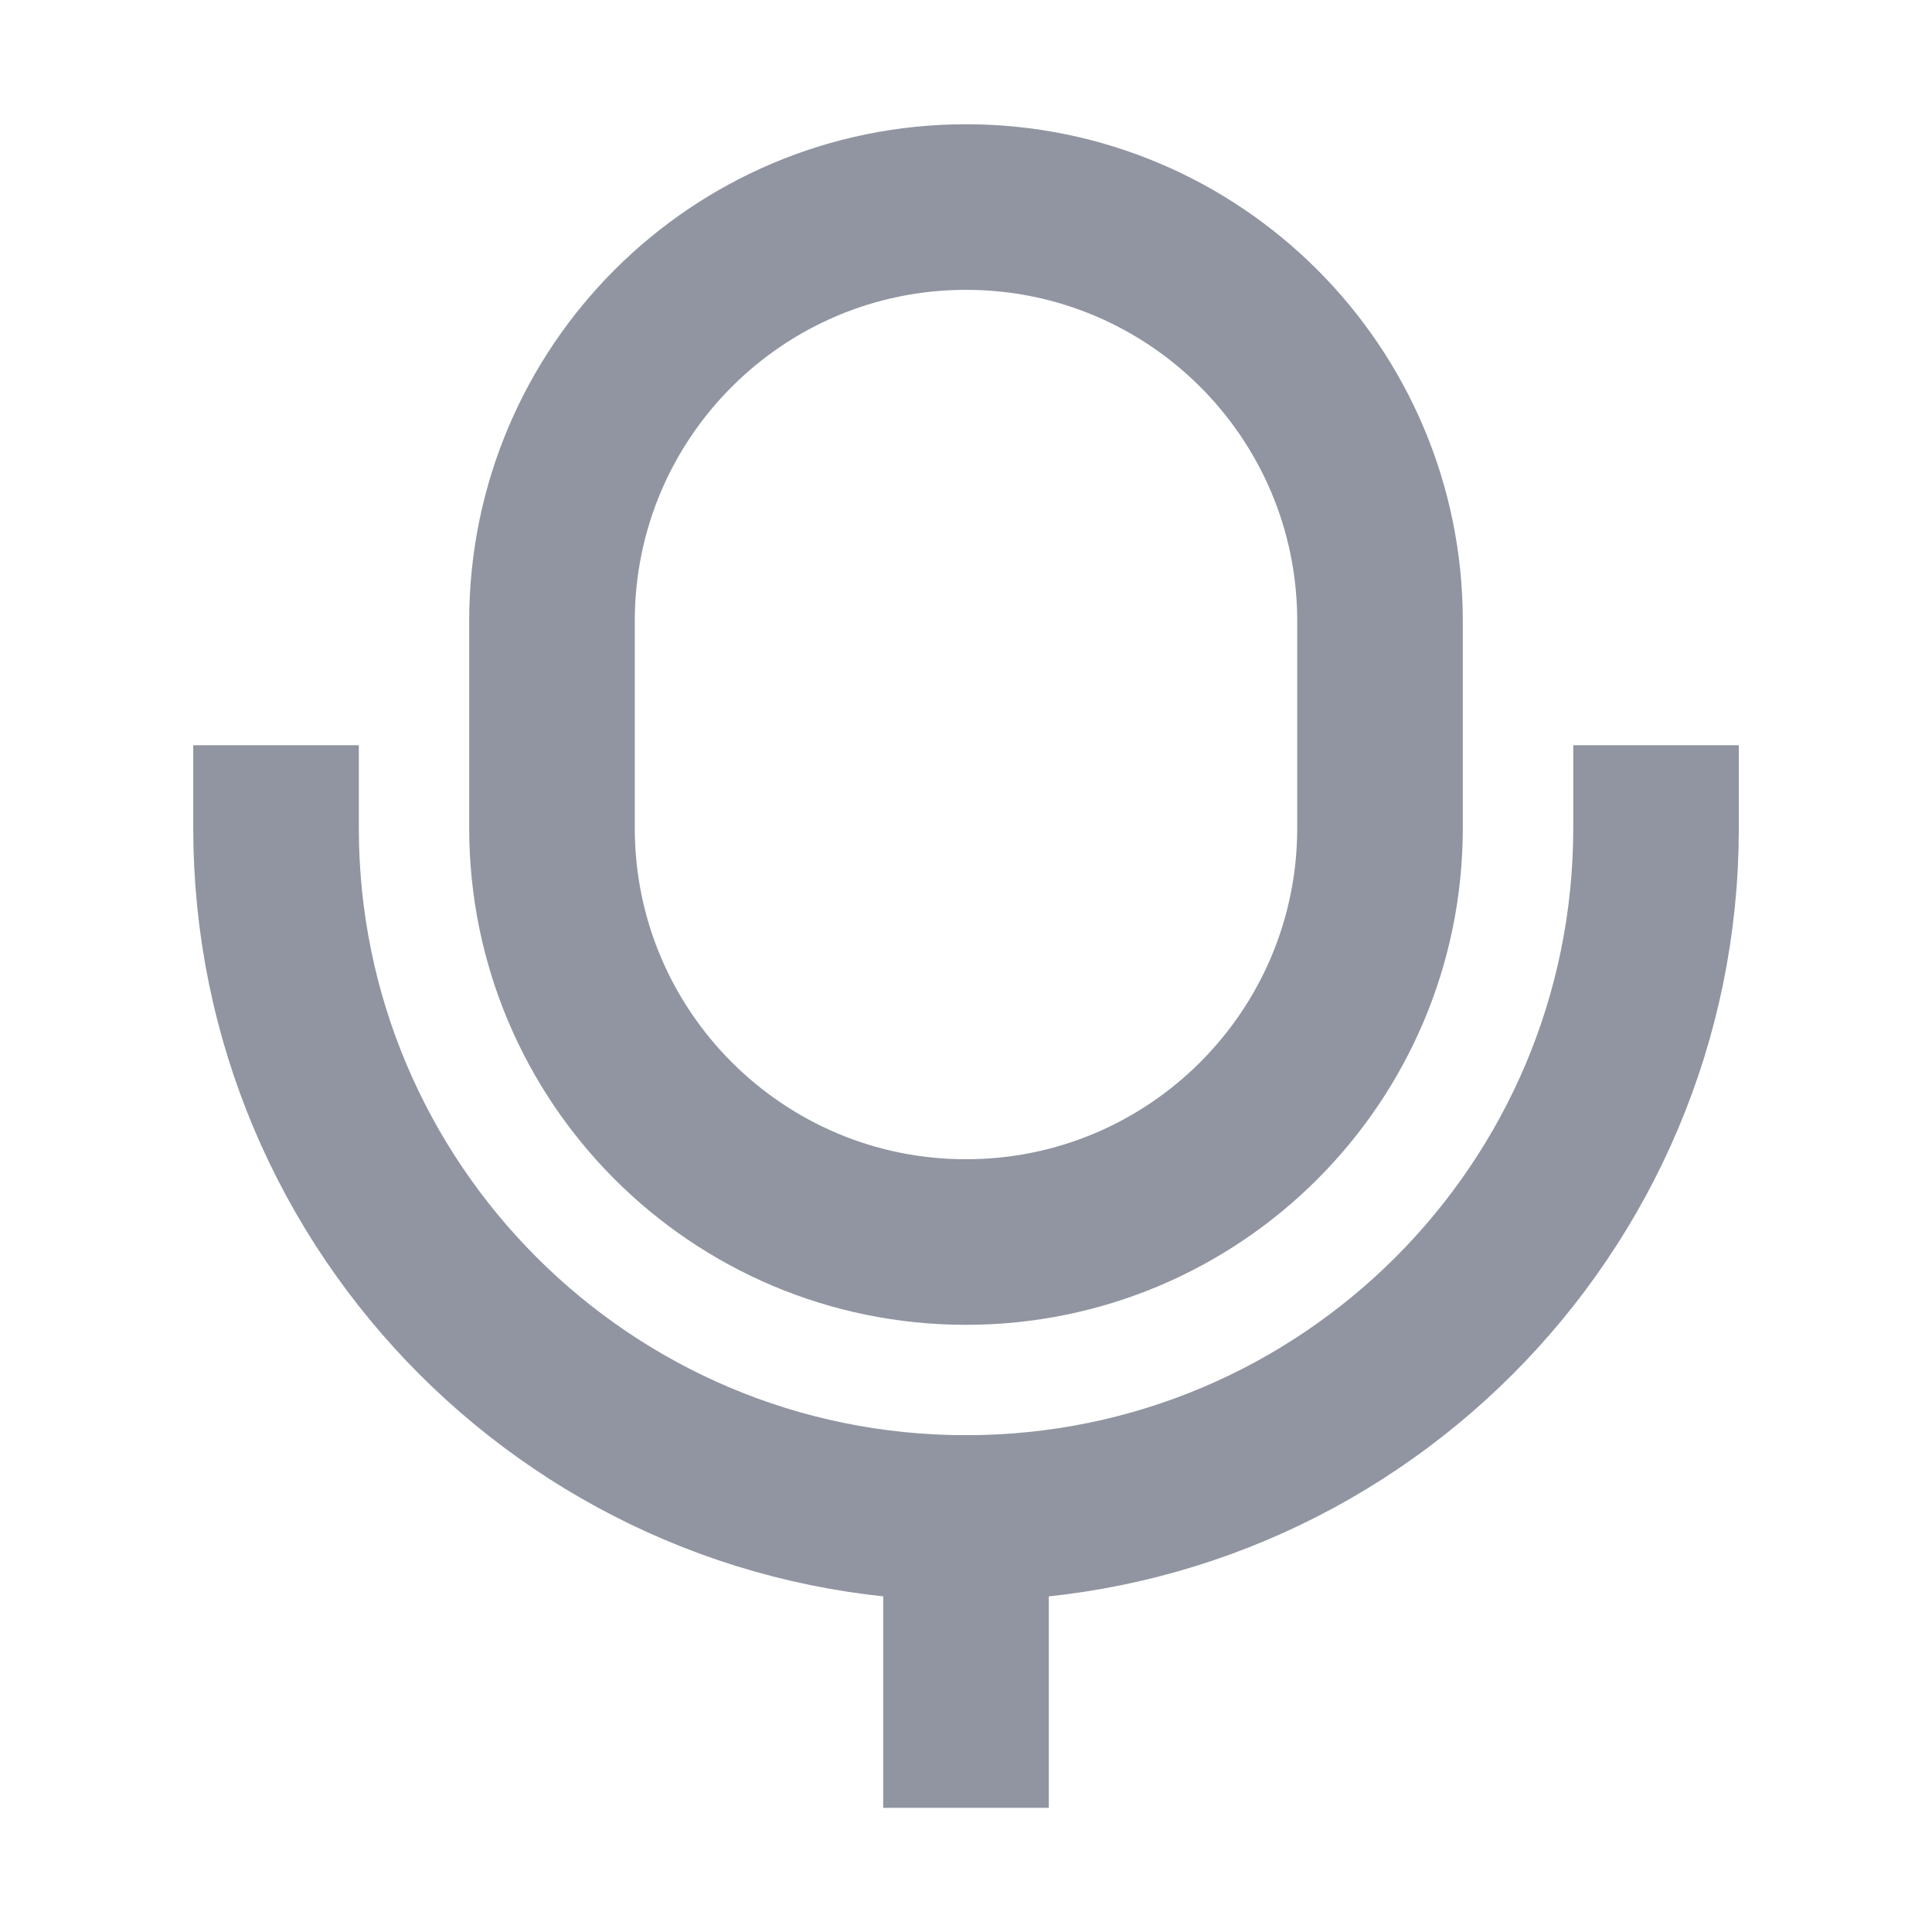 <svg width="24" height="24" viewBox="0 0 24 24" fill="none" xmlns="http://www.w3.org/2000/svg">
<path d="M12 18.857V21.429" stroke="#9095A1" stroke-width="2.057" stroke-miterlimit="10" stroke-linecap="square"/>
<path d="M20.572 10.286C20.572 15.02 16.734 18.857 12 18.857C7.266 18.857 3.429 15.02 3.429 10.286" stroke="#9095A1" stroke-width="2.057" stroke-miterlimit="10" stroke-linecap="square"/>
<path d="M17.143 7.714C17.143 4.874 14.84 2.572 12 2.572C9.159 2.572 6.857 4.874 6.857 7.714L6.857 10.286C6.857 13.126 9.159 15.429 12 15.429C14.84 15.429 17.143 13.126 17.143 10.286V7.714Z" stroke="#9095A1" stroke-width="2.057" stroke-miterlimit="10" stroke-linecap="square"/>
</svg>
